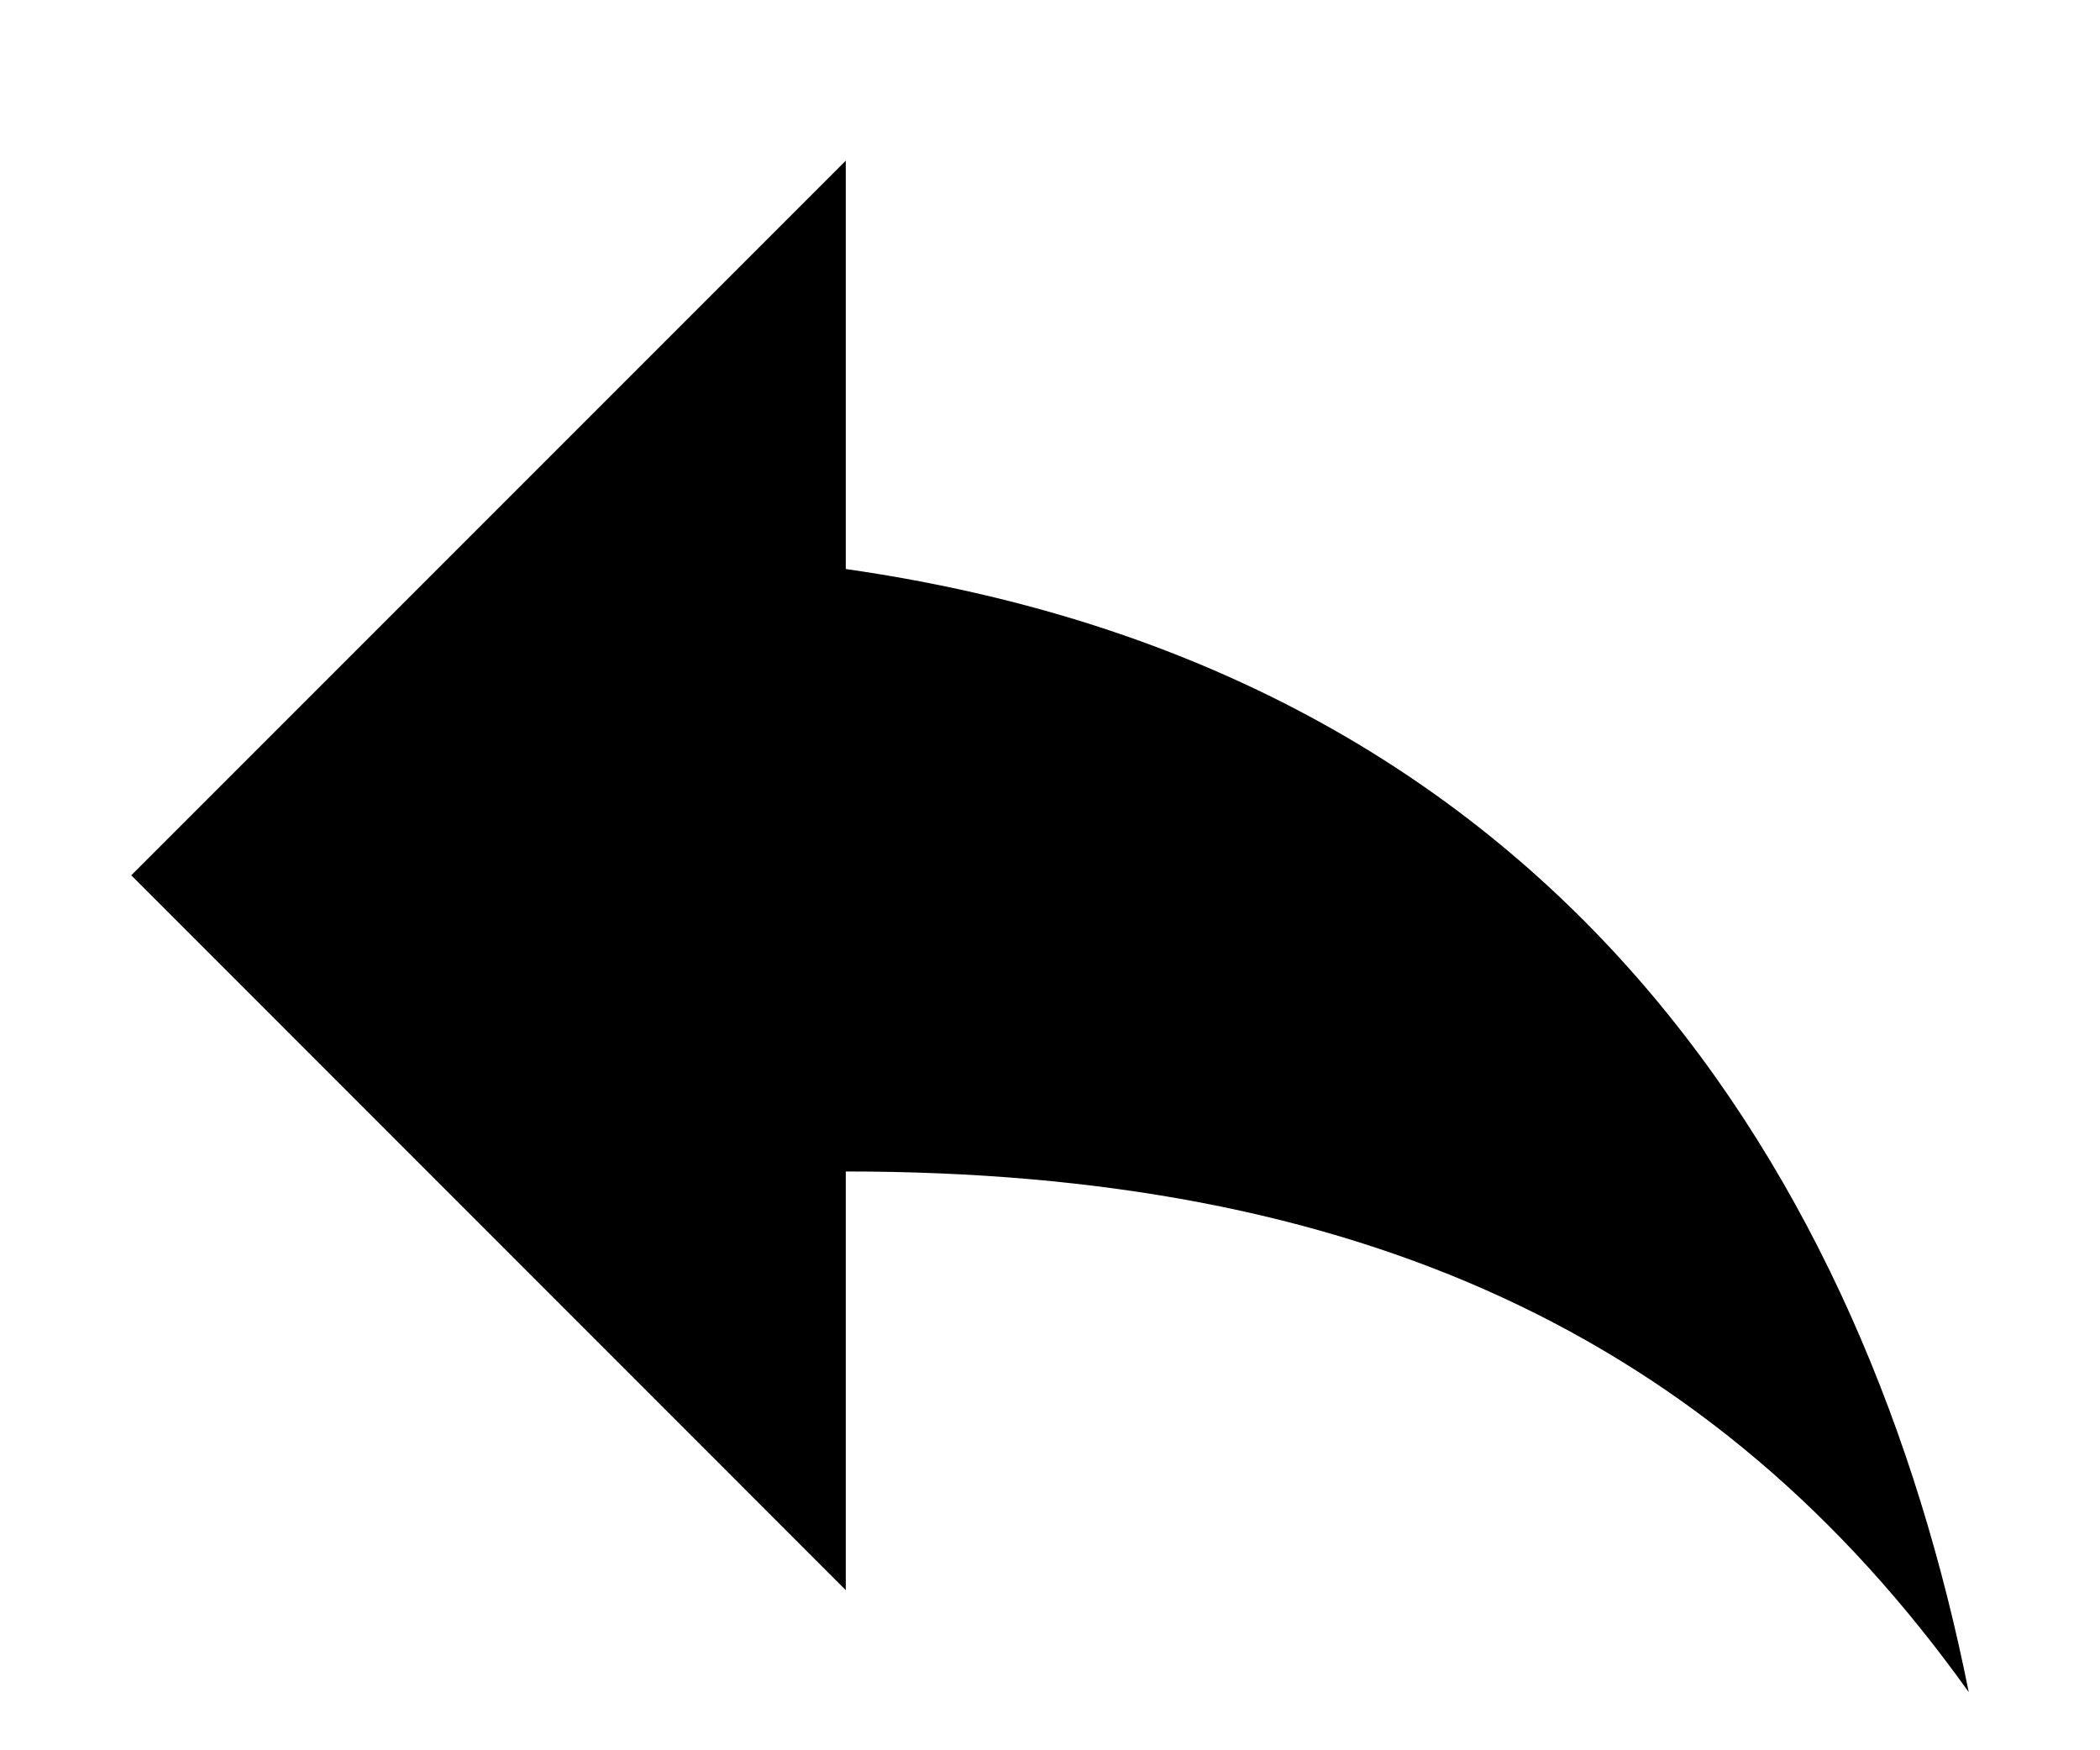 <svg width="12" height="10" viewBox="0 0 12 10" fill="none" xmlns="http://www.w3.org/2000/svg">
<path d="M4.833 3.251V0.918L0.75 5.001L4.833 9.085V6.693C7.75 6.693 9.792 7.626 11.25 9.668C10.667 6.751 8.917 3.835 4.833 3.251Z" fill="currentColor"/>
<defs>
</defs>
</svg>
